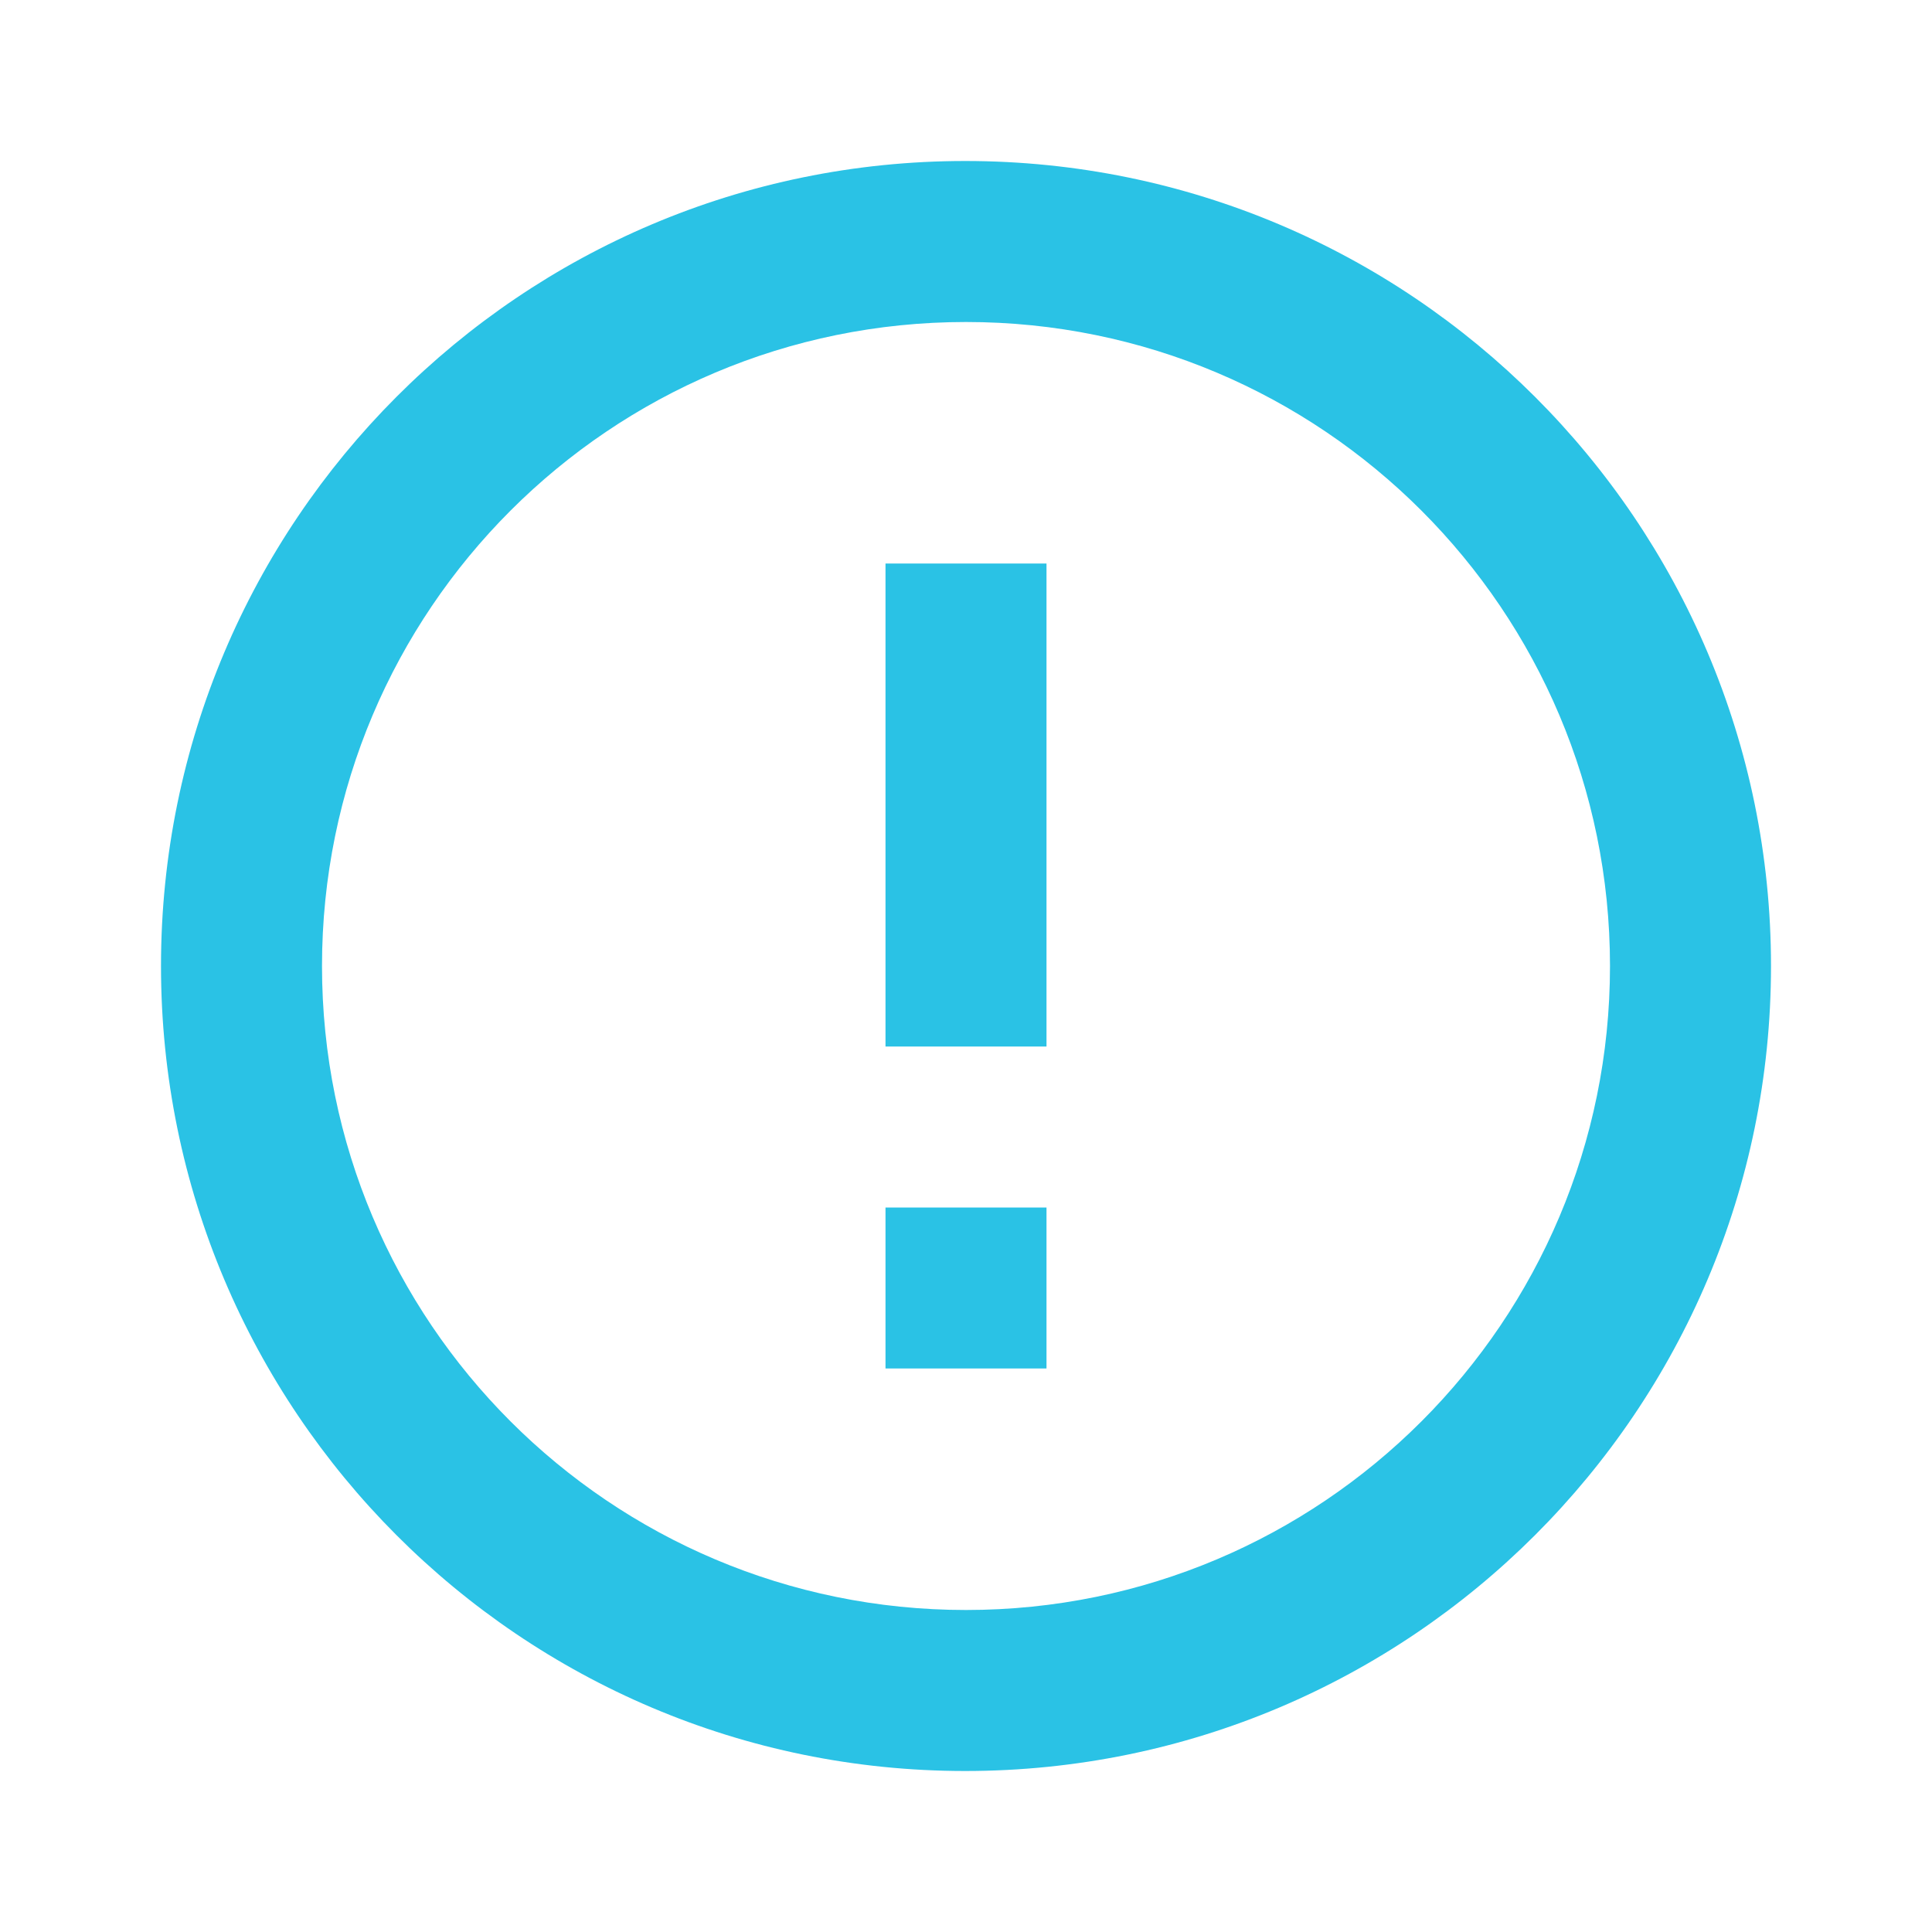 <svg width="81" height="81" viewBox="0 0 81 81" fill="none" xmlns="http://www.w3.org/2000/svg">
<path d="M37.125 50.625H43.875V57.375H37.125V50.625ZM37.125 23.625H43.875V43.875H37.125V23.625ZM40.466 6.75C21.836 6.75 6.75 21.87 6.75 40.5C6.75 59.13 21.836 74.25 40.466 74.25C59.13 74.25 74.25 59.13 74.25 40.5C74.25 21.87 59.13 6.75 40.466 6.75ZM40.5 67.5C25.582 67.5 13.5 55.417 13.5 40.5C13.5 25.582 25.582 13.5 40.5 13.5C55.417 13.5 67.5 25.582 67.5 40.5C67.5 55.417 55.417 67.5 40.5 67.5Z" fill="#2AC2E5"/>
</svg>
